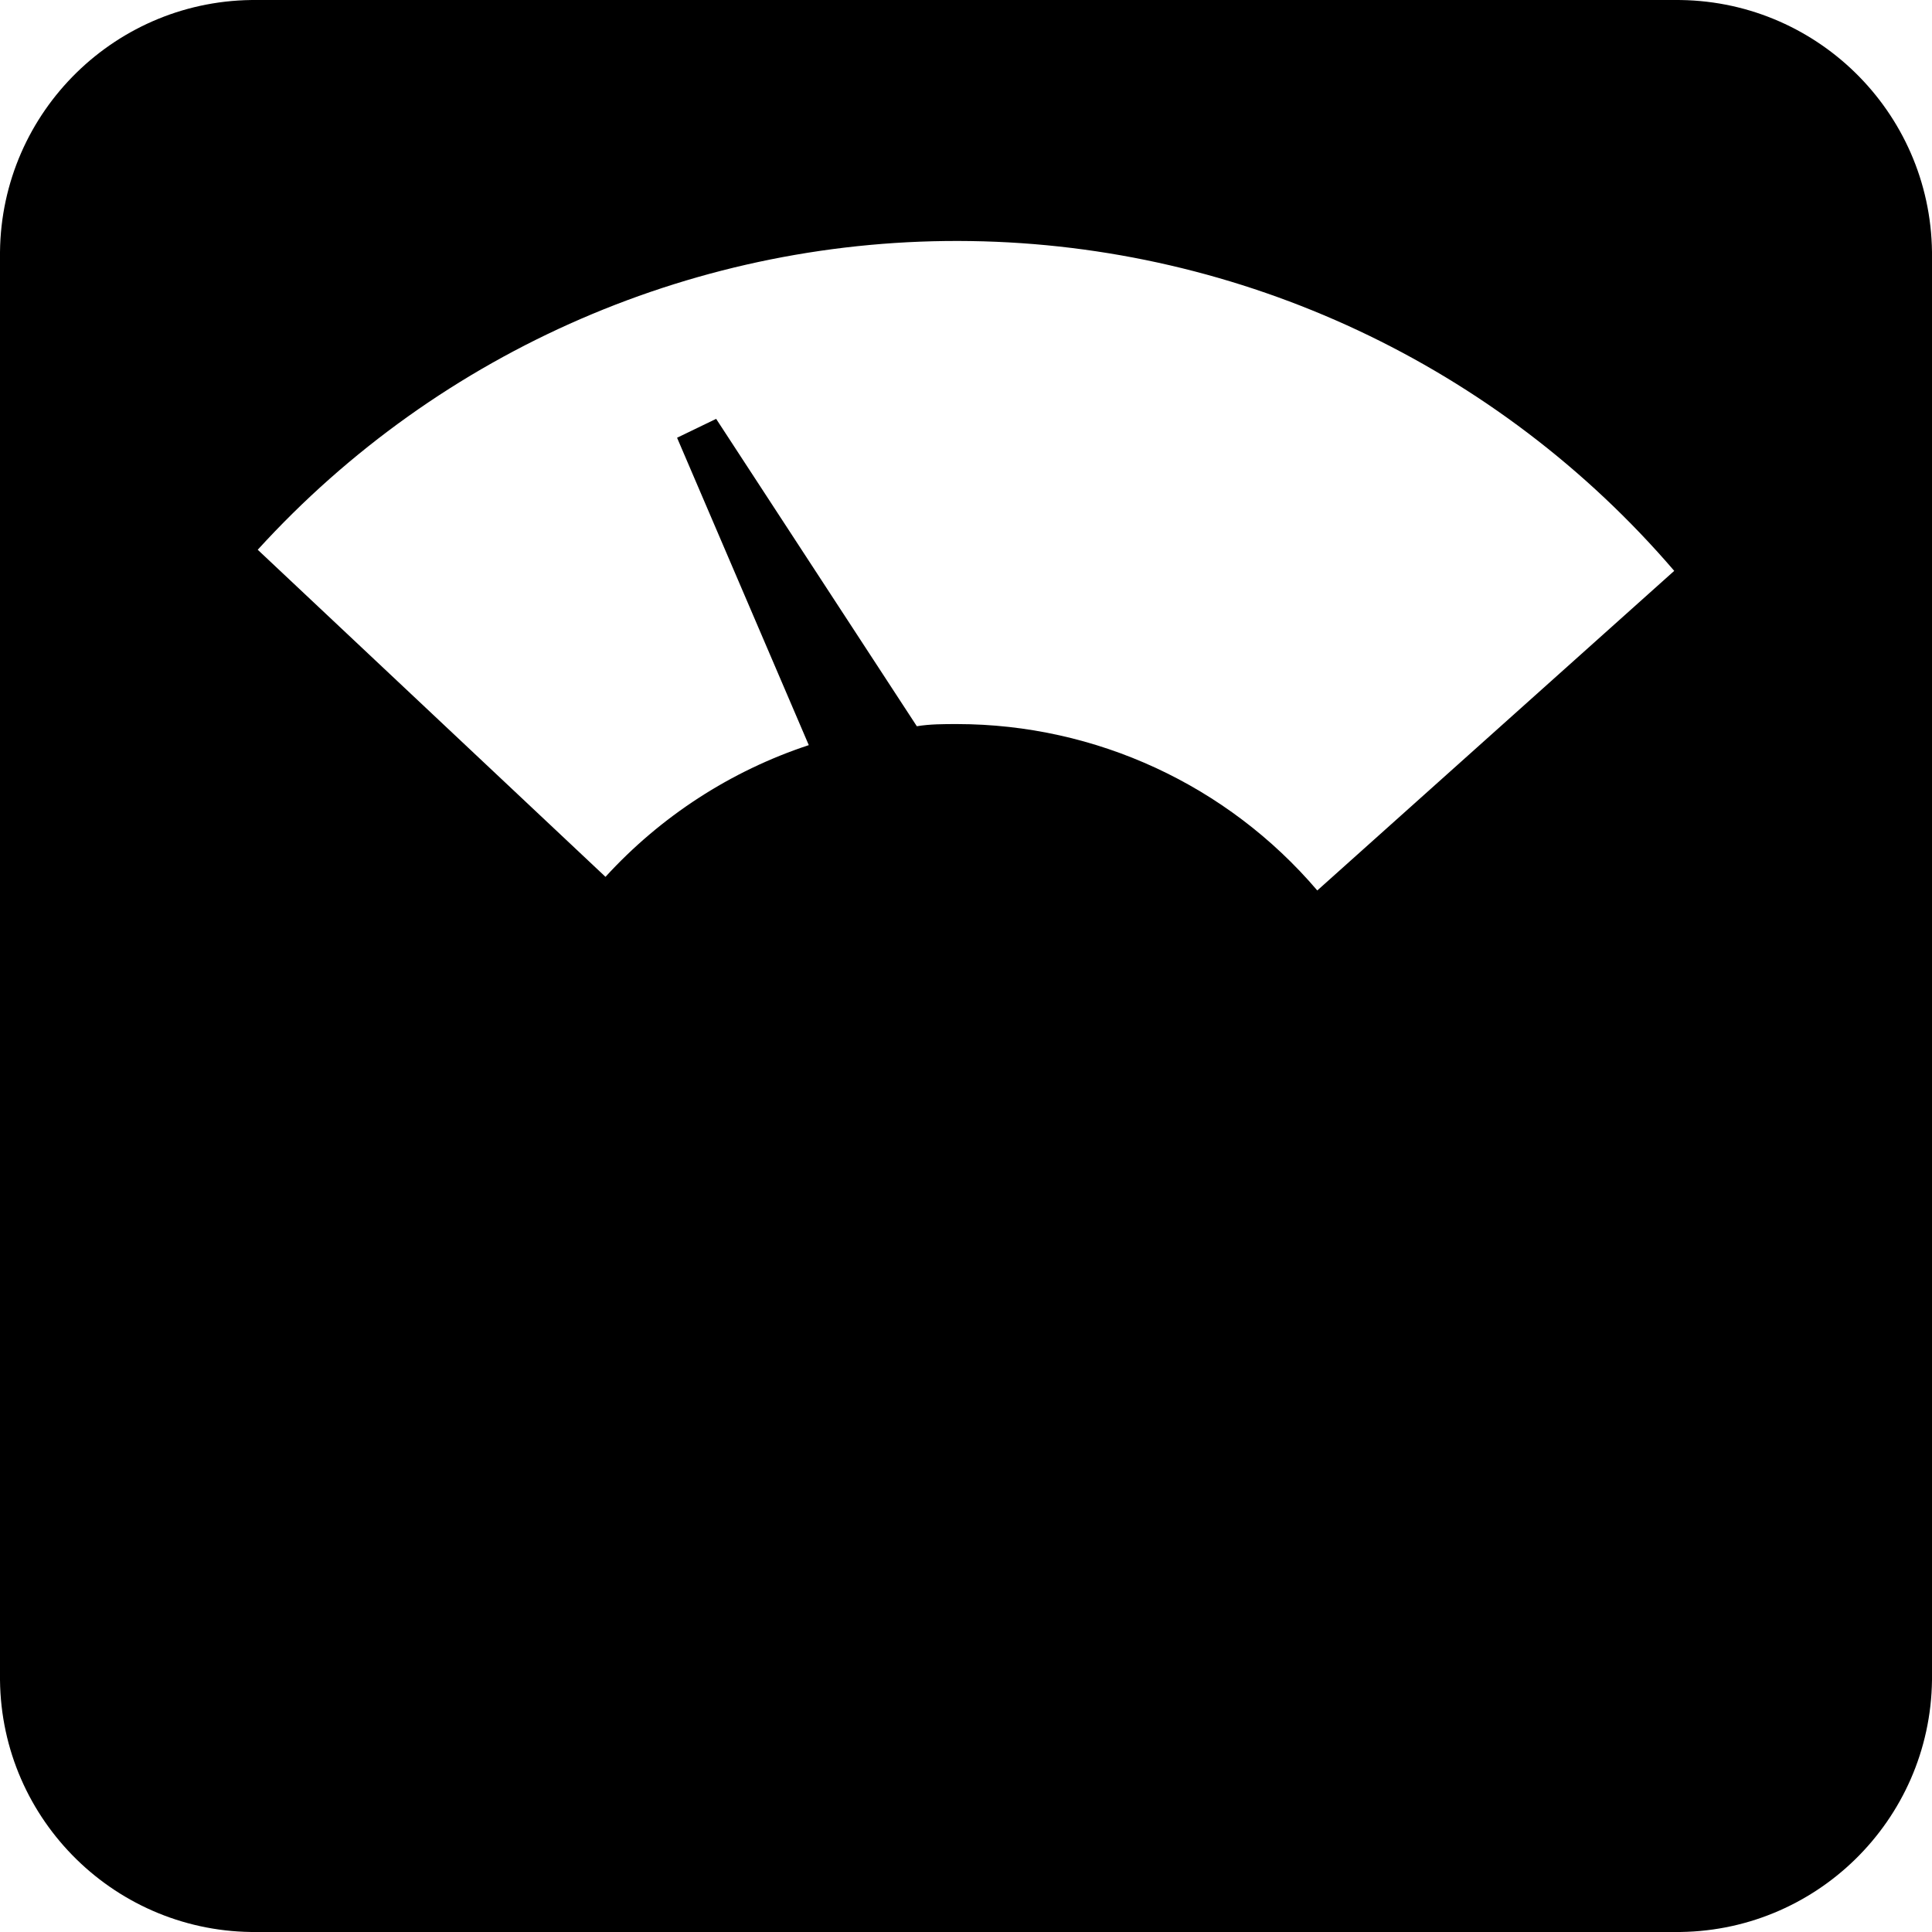<?xml version="1.0" encoding="UTF-8" standalone="no"?>
<svg
   xmlns:dc="http://purl.org/dc/elements/1.1/"
   xmlns:cc="http://creativecommons.org/ns#"
   xmlns:rdf="http://www.w3.org/1999/02/22-rdf-syntax-ns#"
   xmlns:svg="http://www.w3.org/2000/svg"
   xmlns="http://www.w3.org/2000/svg"
   id="svg3"
   version="1.1"
   width="40"
   height="40">
  <defs
     id="defs7" />
  <path
     style="stroke-width:0"
     id="path2"
     d="M 34.664,3.9555162e-4 H 5.336 C 2.421,-0.035 0.03,2.303 0,5.218 V 34.782 c 0.03,2.916 2.421,5.253 5.336,5.218 H 34.664 C 37.577,40.03 39.965,37.695 40,34.782 V 5.218 C 39.965,2.305 37.577,-0.03 34.664,3.9555162e-4 Z M 27.273,18.436 c -1.861,-2.183 -4.585,-3.442 -7.455,-3.445 -0.282,0 -0.564,0 -0.836,0.045 l -4.155,-6.364 -0.809,0.391 2.727,6.364 c -1.614,0.533 -3.063,1.473 -4.209,2.727 L 5.336,11.382 C 9.114,7.235 14.489,4.907 20.098,4.991 c 5.609,0.083 10.913,2.57 14.565,6.828 z" />
</svg>

